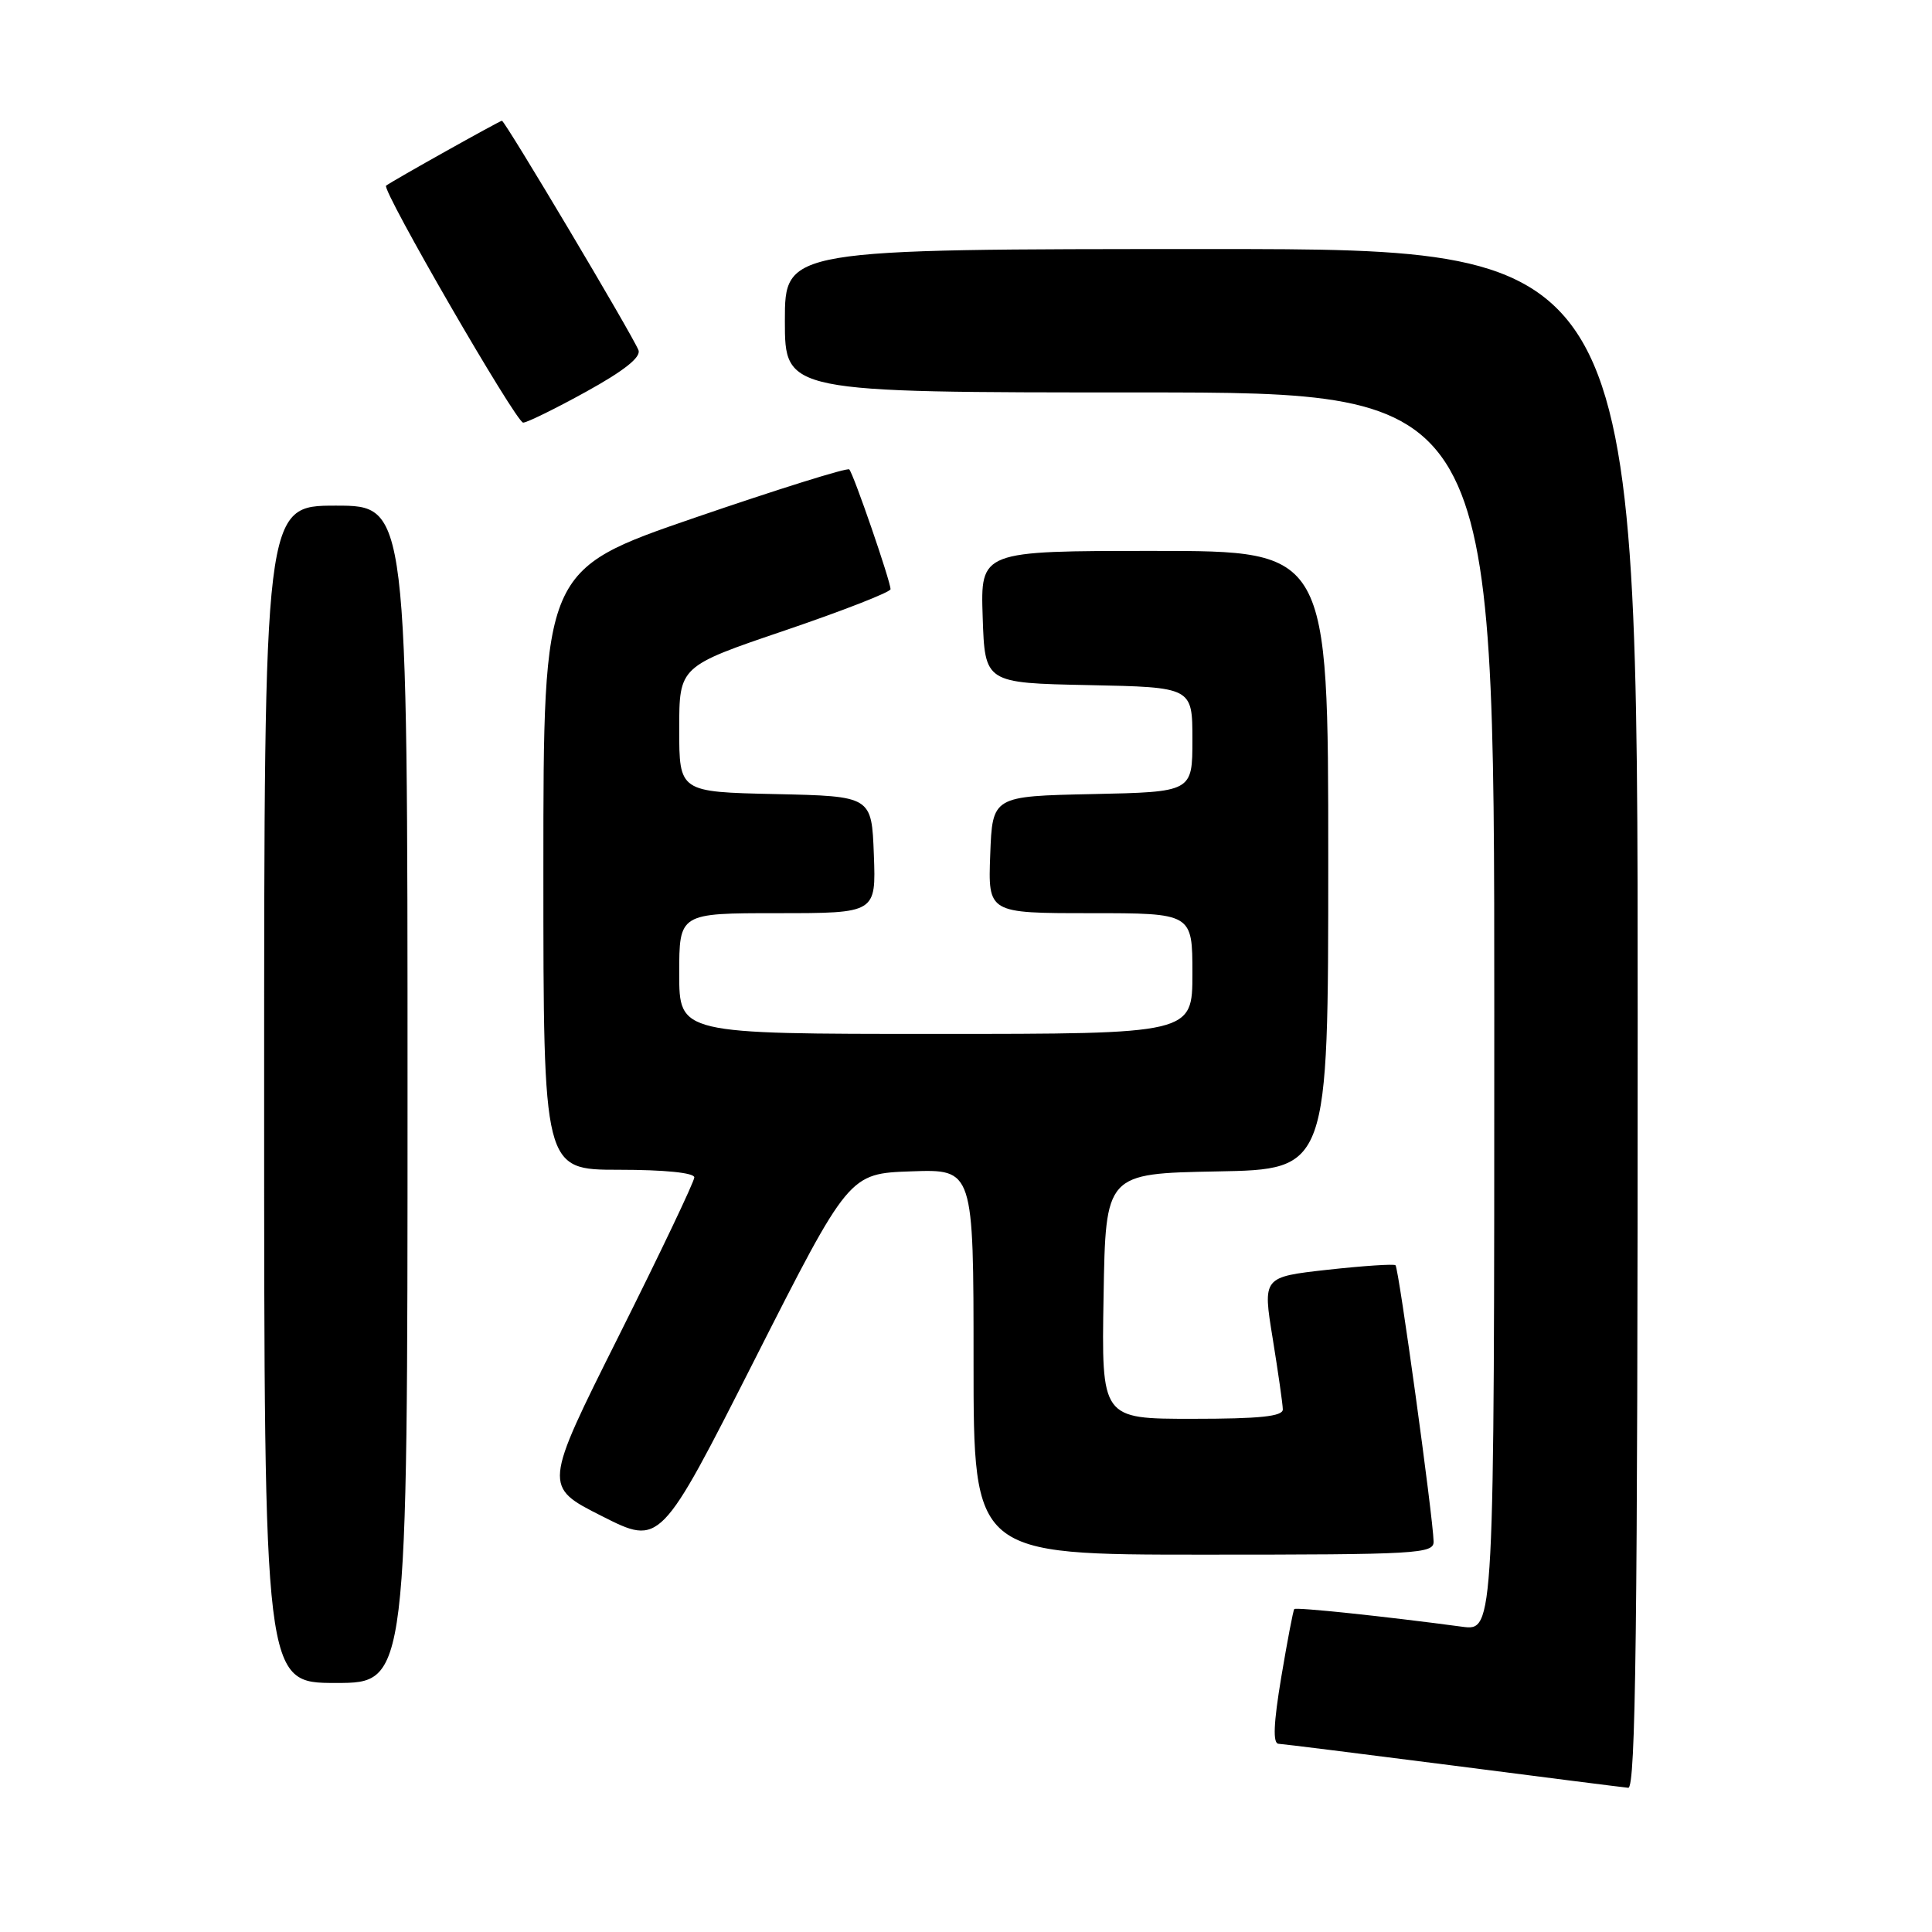 <?xml version="1.0" encoding="UTF-8" standalone="no"?>
<!DOCTYPE svg PUBLIC "-//W3C//DTD SVG 1.1//EN" "http://www.w3.org/Graphics/SVG/1.1/DTD/svg11.dtd" >
<svg xmlns="http://www.w3.org/2000/svg" xmlns:xlink="http://www.w3.org/1999/xlink" version="1.1" viewBox="0 0 256 256">
 <g >
 <path fill="currentColor"
d=" M 217.00 135.00 C 217.00 33.00 217.00 33.00 160.50 33.00 C 104.00 33.00 104.00 33.00 104.00 42.50 C 104.00 52.00 104.00 52.00 151.00 52.00 C 198.00 52.00 198.00 52.00 198.00 134.06 C 198.00 216.12 198.00 216.12 193.75 215.55 C 183.45 214.17 171.73 212.94 171.50 213.21 C 171.35 213.37 170.58 217.44 169.77 222.25 C 168.75 228.37 168.64 231.02 169.41 231.06 C 170.01 231.09 180.40 232.39 192.50 233.94 C 204.60 235.50 215.06 236.83 215.75 236.89 C 216.74 236.98 217.00 215.99 217.00 135.00 Z  M 54.00 145.00 C 54.00 67.00 54.00 67.00 44.50 67.00 C 35.00 67.00 35.00 67.00 35.00 145.00 C 35.00 223.00 35.00 223.00 44.50 223.00 C 54.00 223.00 54.00 223.00 54.00 145.00 Z  M 189.96 204.25 C 189.89 201.06 185.34 168.00 184.91 167.65 C 184.69 167.46 180.63 167.73 175.91 168.25 C 167.31 169.21 167.31 169.21 168.64 177.36 C 169.36 181.83 169.97 186.06 169.98 186.75 C 169.99 187.68 166.94 188.00 157.98 188.00 C 145.95 188.00 145.95 188.00 146.23 171.75 C 146.50 155.50 146.50 155.50 161.25 155.22 C 176.00 154.95 176.00 154.95 176.00 113.97 C 176.00 73.00 176.00 73.00 152.96 73.00 C 129.92 73.00 129.92 73.00 130.21 81.75 C 130.50 90.50 130.50 90.50 144.25 90.78 C 158.00 91.06 158.00 91.06 158.00 98.00 C 158.00 104.94 158.00 104.94 144.75 105.22 C 131.50 105.50 131.50 105.50 131.21 113.25 C 130.92 121.00 130.92 121.00 144.46 121.00 C 158.00 121.00 158.00 121.00 158.00 129.00 C 158.00 137.00 158.00 137.00 124.00 137.00 C 90.00 137.00 90.00 137.00 90.00 129.00 C 90.00 121.00 90.00 121.00 103.04 121.00 C 116.08 121.00 116.08 121.00 115.79 113.25 C 115.50 105.50 115.50 105.50 102.75 105.22 C 90.00 104.94 90.00 104.94 90.00 96.61 C 90.00 88.29 90.00 88.29 104.00 83.54 C 111.70 80.92 118.00 78.46 118.00 78.07 C 118.00 77.01 113.09 62.76 112.53 62.20 C 112.27 61.94 103.05 64.83 92.03 68.61 C 72.00 75.50 72.00 75.50 72.00 115.25 C 72.00 155.00 72.00 155.00 82.00 155.00 C 88.06 155.00 92.00 155.40 92.00 156.01 C 92.00 156.56 87.50 166.01 82.00 177.00 C 72.00 196.98 72.00 196.98 79.75 200.89 C 87.50 204.81 87.50 204.81 100.00 180.15 C 112.50 155.50 112.50 155.50 120.75 155.21 C 129.00 154.92 129.00 154.92 129.00 180.46 C 129.00 206.00 129.00 206.00 159.50 206.00 C 187.90 206.00 190.00 205.88 189.96 204.25 Z  M 77.69 51.89 C 82.69 49.13 84.96 47.33 84.60 46.40 C 83.86 44.47 66.91 16.00 66.51 16.00 C 66.22 16.00 52.05 23.93 51.16 24.60 C 50.51 25.08 68.39 56.00 69.32 56.00 C 69.83 56.00 73.60 54.15 77.69 51.89 Z "/>
</g>
</svg>